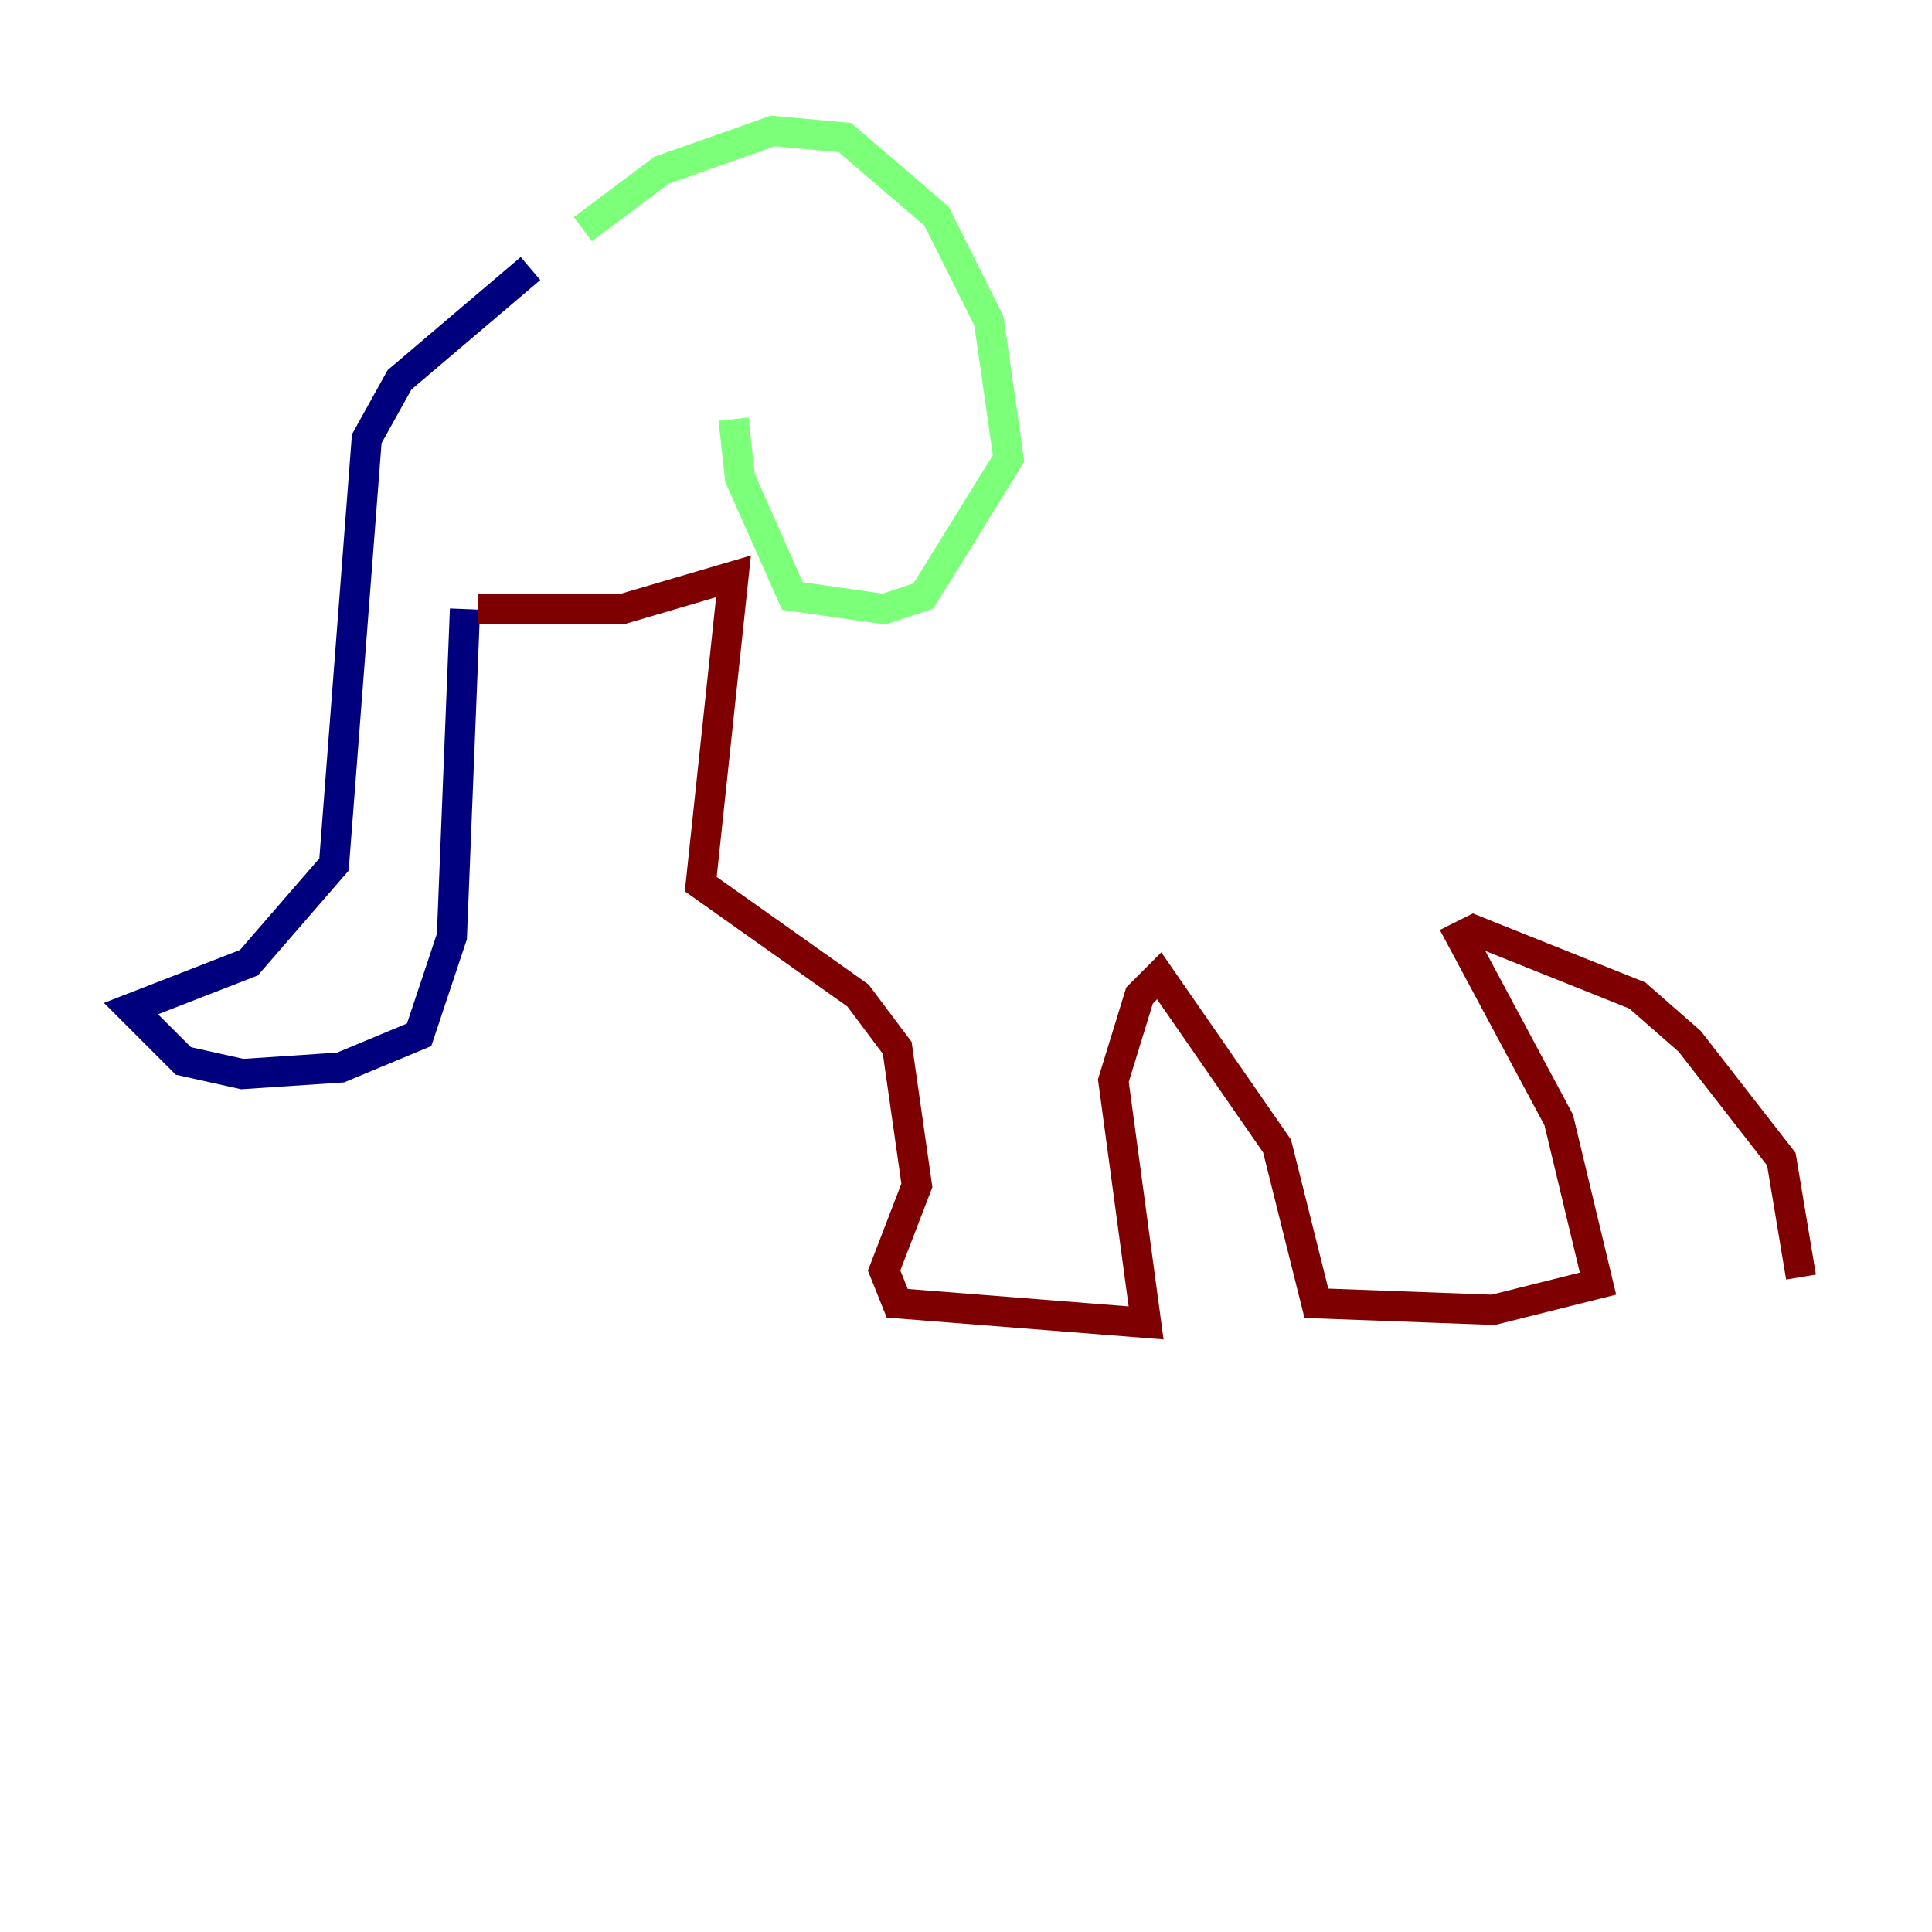 <?xml version="1.0" encoding="utf-8" ?>
<svg baseProfile="tiny" height="128" version="1.2" viewBox="0,0,128,128" width="128" xmlns="http://www.w3.org/2000/svg" xmlns:ev="http://www.w3.org/2001/xml-events" xmlns:xlink="http://www.w3.org/1999/xlink"><defs /><polyline fill="none" points="35.146,17.79 26.468,25.166 24.298,29.071 22.129,57.275 16.488,63.783 8.678,66.82 12.149,70.291 16.054,71.159 22.563,70.725 27.77,68.556 29.939,62.047 30.807,40.352" stroke="#00007f" stroke-width="2" /><polyline fill="none" points="38.617,15.186 43.824,11.281 51.2,8.678 55.973,9.112 62.047,14.319 65.519,21.261 66.82,30.373 61.18,39.485 58.576,40.352 52.502,39.485 49.031,31.675 48.597,27.77" stroke="#7cff79" stroke-width="2" /><polyline fill="none" points="31.675,40.352 41.22,40.352 48.597,38.183 46.427,58.576 56.841,65.953 59.444,69.424 60.746,78.536 58.576,84.176 59.444,86.346 75.932,87.647 73.763,71.593 75.498,65.953 76.8,64.651 84.61,75.932 87.214,86.346 98.929,86.78 105.871,85.044 103.268,74.197 96.759,62.047 97.627,61.614 108.475,65.953 111.946,68.99 118.02,76.8 119.322,84.61" stroke="#7f0000" stroke-width="2" /></svg>